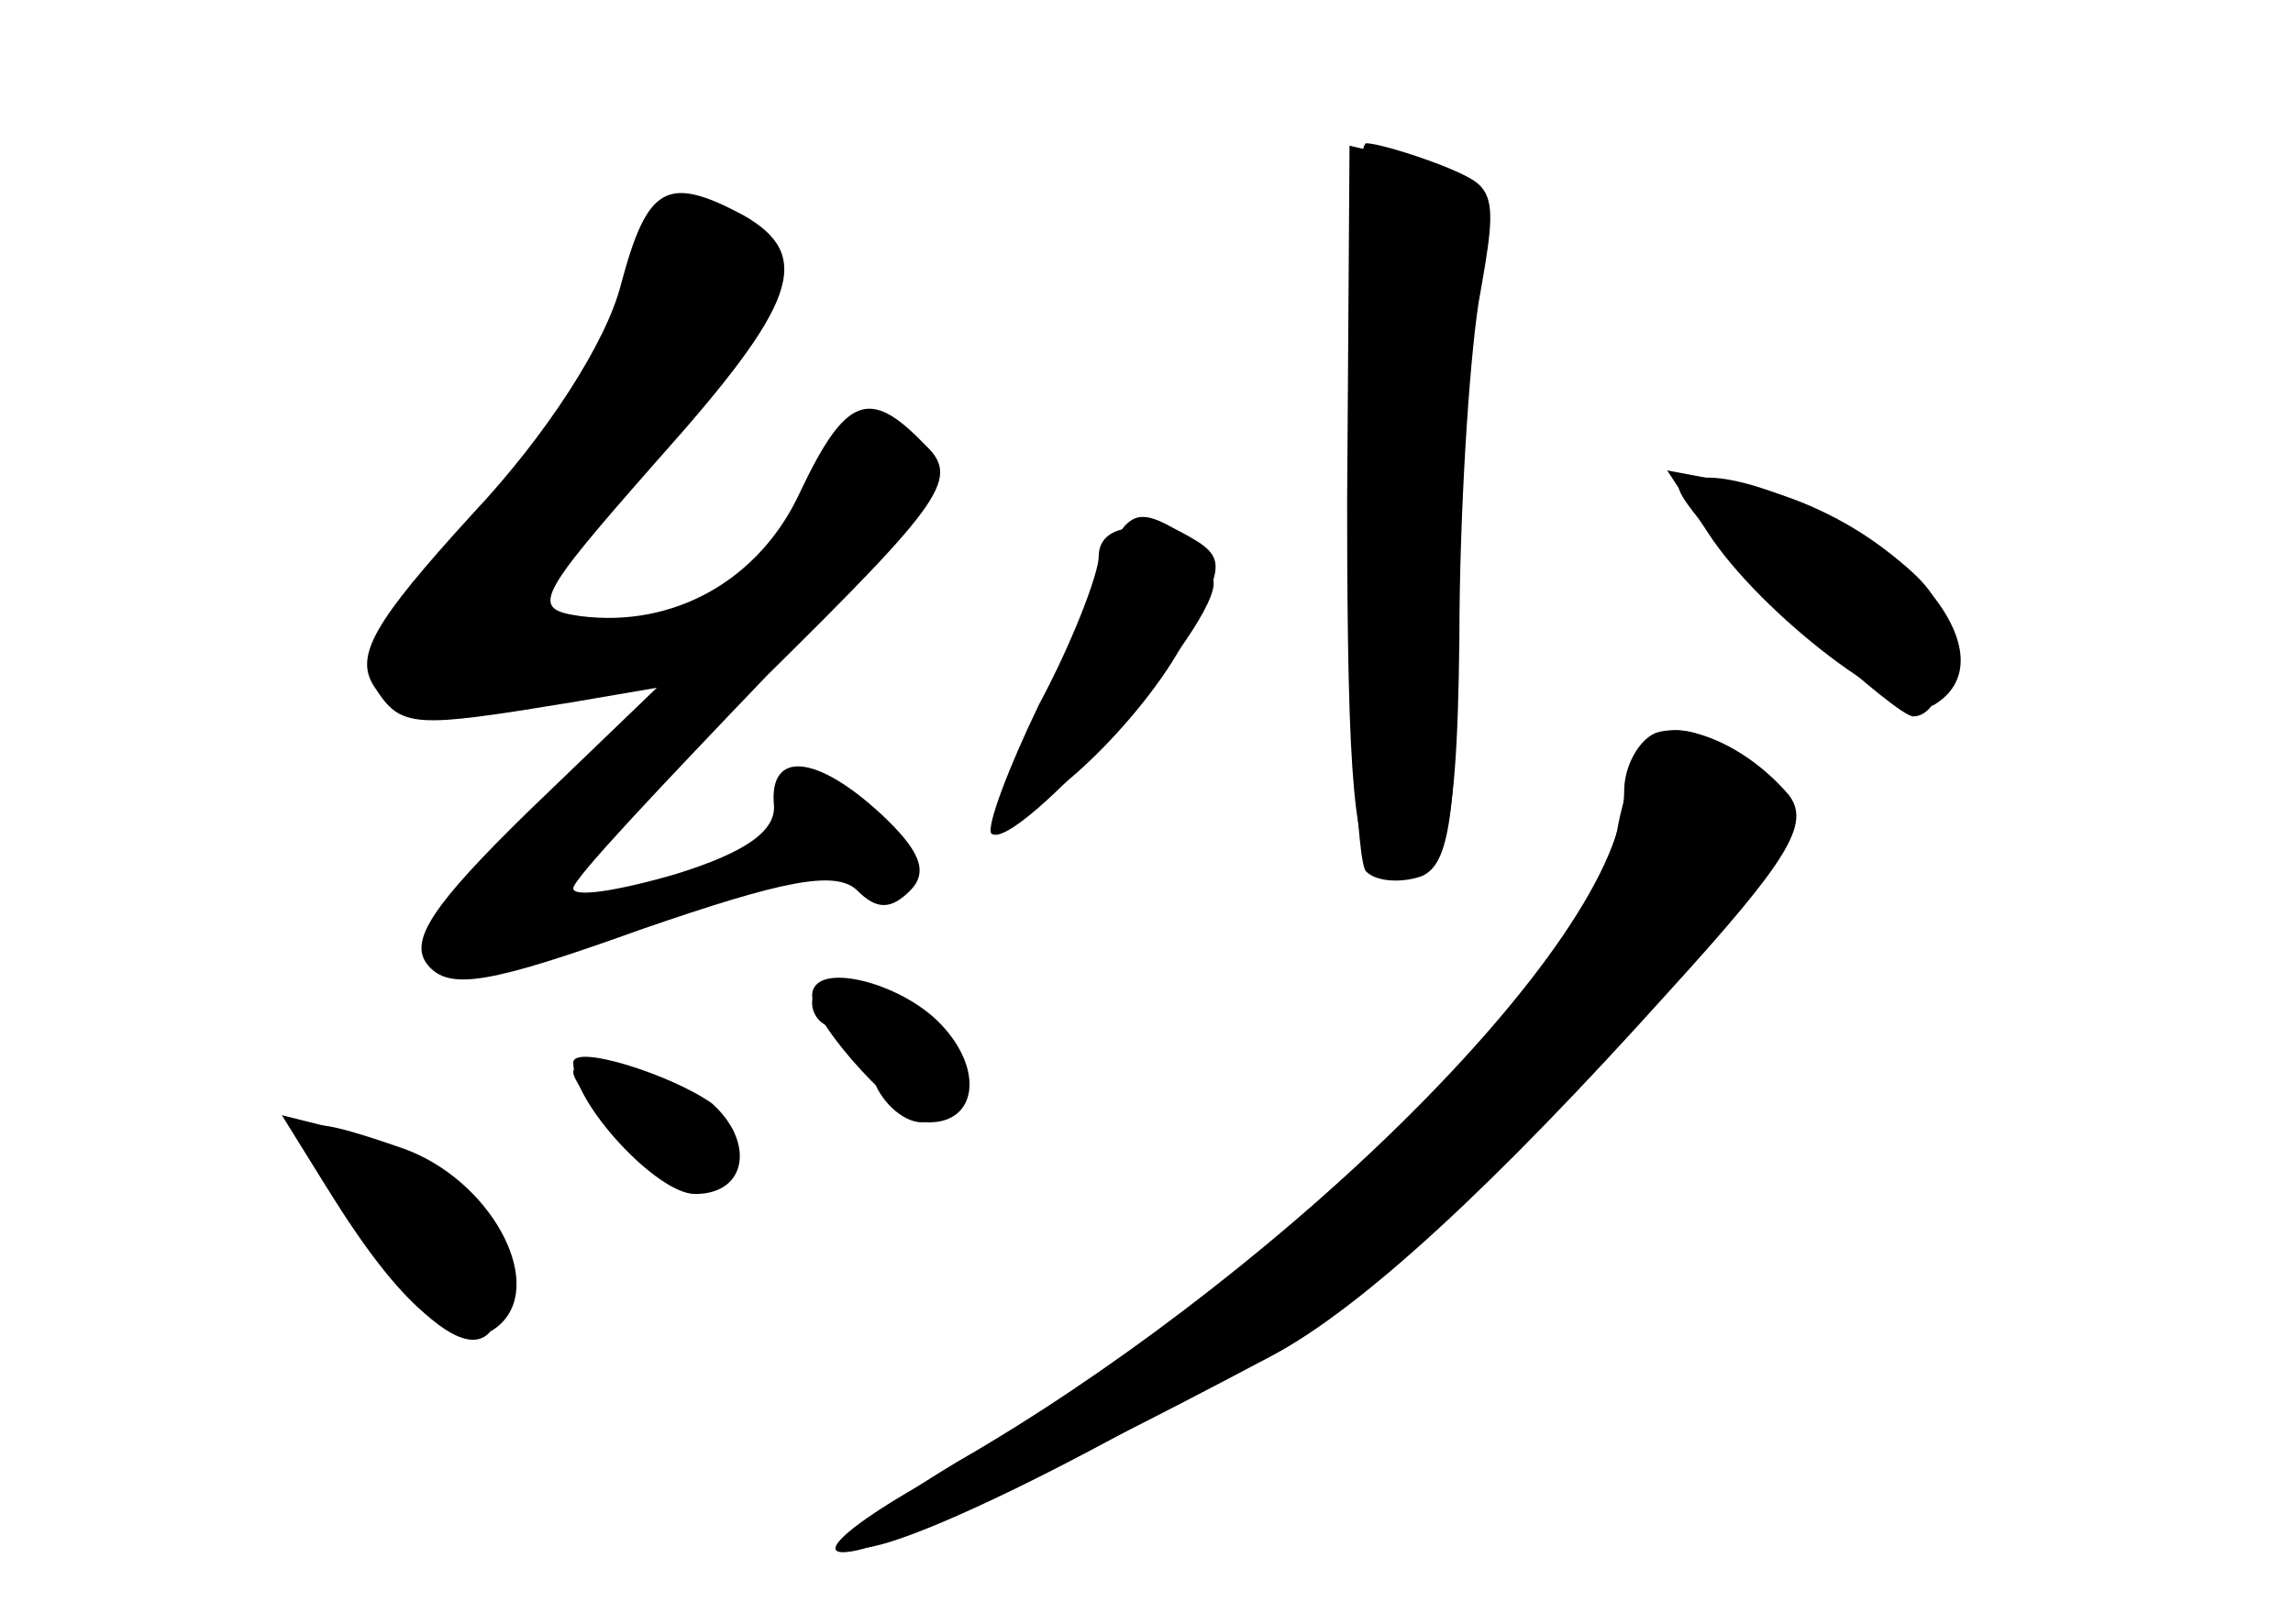 <?xml version="1.0" standalone="no"?>
<!DOCTYPE svg PUBLIC "-//W3C//DTD SVG 20010904//EN"
 "http://www.w3.org/TR/2001/REC-SVG-20010904/DTD/svg10.dtd">
<svg version="1.0" xmlns="http://www.w3.org/2000/svg"
 width="96pt" height="68pt" viewBox="0 0 96 68"
 preserveAspectRatio="xMidYMid meet">
<g transform="translate(0,68) scale(0.1,-0.1)" fill="#000000" stroke="none">
<g id="part-0" class="char-part">
  <path d="M564 470 c0 -119 3 -150 14 -155 26 -10 32 7 33 98 0 51 4 114 8 140
9 51 9 51 -29 60 l-25 6 -1 -149z"/>
  <path d="M260 561 c-6 -24 -31 -63 -62 -96 -42 -46 -50 -60 -41 -73 11 -17 16
-17 83 -6 l35 6 -53 -51 c-41 -40 -51 -55 -43 -65 9 -11 26 -8 90 15 58 20 81
25 90 16 8 -8 14 -8 22 0 8 8 4 17 -12 32 -27 25 -47 27 -45 4 1 -11 -12 -20
-41 -29 -24 -7 -43 -10 -43 -6 0 4 37 43 81 89 75 74 81 83 66 97 -23 24 -33
20 -52 -20 -17 -37 -53 -57 -92 -52 -21 3 -19 7 32 65 59 66 66 86 36 103 -32
17 -40 12 -51 -29z"/>
  <path d="M711 463 c19 -25 83 -83 90 -83 13 0 19 32 9 49 -10 20 -68 51 -95
51 -15 0 -16 -2 -4 -17z"/>
  <path d="M460 437 c-6 -17 -19 -45 -27 -60 -8 -16 -12 -31 -9 -34 8 -9 55 36
72 69 18 34 18 35 -5 47 -16 9 -21 6 -31 -22z"/>
  <path d="M693 373 c-7 -3 -13 -14 -13 -24 0 -63 -149 -210 -295 -291 -28 -16
-42 -28 -32 -28 16 0 81 30 179 82 38 20 94 72 166 152 51 56 60 71 51 83 -17
20 -42 31 -56 26z"/>
  <path d="M340 260 c0 -5 4 -10 9 -10 5 0 13 -9 16 -20 3 -11 13 -20 21 -20 21
0 17 38 -5 50 -25 13 -41 13 -41 0z"/>
  <path d="M240 231 c0 -4 11 -18 25 -31 18 -17 28 -21 36 -13 6 6 9 16 5 21 -8
13 -66 33 -66 23z"/>
  <path d="M136 184 c42 -67 74 -85 74 -41 0 29 -25 53 -64 63 l-28 7 18 -29z"/>
</g>
<g id="part-1" class="char-part">
  <path d="M265 563 c-8 -32 -36 -76 -81 -123 -23 -25 -31 -39 -24 -49 7 -13 16
-13 65 -1 66 16 81 30 31 30 -39 0 -45 10 -21 30 9 7 34 35 56 62 34 40 39 51
29 63 -20 24 -47 18 -55 -12z"/>
</g>
<g id="part-2" class="char-part">
  <path d="M340 263 c1 -13 38 -53 49 -53 20 0 23 22 5 41 -17 18 -54 27 -54 12z"/>
  <path d="M240 235 c0 -17 35 -55 51 -55 22 0 25 22 7 38 -17 12 -58 25 -58 17z"/>
  <path d="M143 173 c29 -45 52 -62 67 -47 18 18 -5 60 -41 73 -49 17 -51 14
-26 -26z"/>
</g>
<g id="part-3" class="char-part">
  <path d="M565 471 c0 -82 3 -153 7 -156 4 -4 14 -5 23 -2 12 5 15 26 15 109 0
57 4 120 9 141 8 35 7 39 -16 48 -13 5 -27 9 -31 9 -4 0 -7 -67 -7 -149z"/>
  <path d="M715 457 c22 -34 82 -80 95 -72 34 21 -17 79 -80 92 l-32 6 17 -26z"/>
  <path d="M460 447 c0 -7 -11 -36 -25 -62 -13 -27 -22 -51 -20 -54 10 -9 97 89
93 106 -4 22 -48 31 -48 10z"/>
</g>
<g id="part-4" class="char-part">
  <path d="M694 372 c-6 -4 -14 -22 -17 -40 -12 -60 -149 -191 -276 -264 -30
-18 -50 -33 -43 -36 17 -5 149 63 212 110 69 52 175 168 175 192 0 22 -36 48
-51 38z"/>
</g>
</g>
</svg>